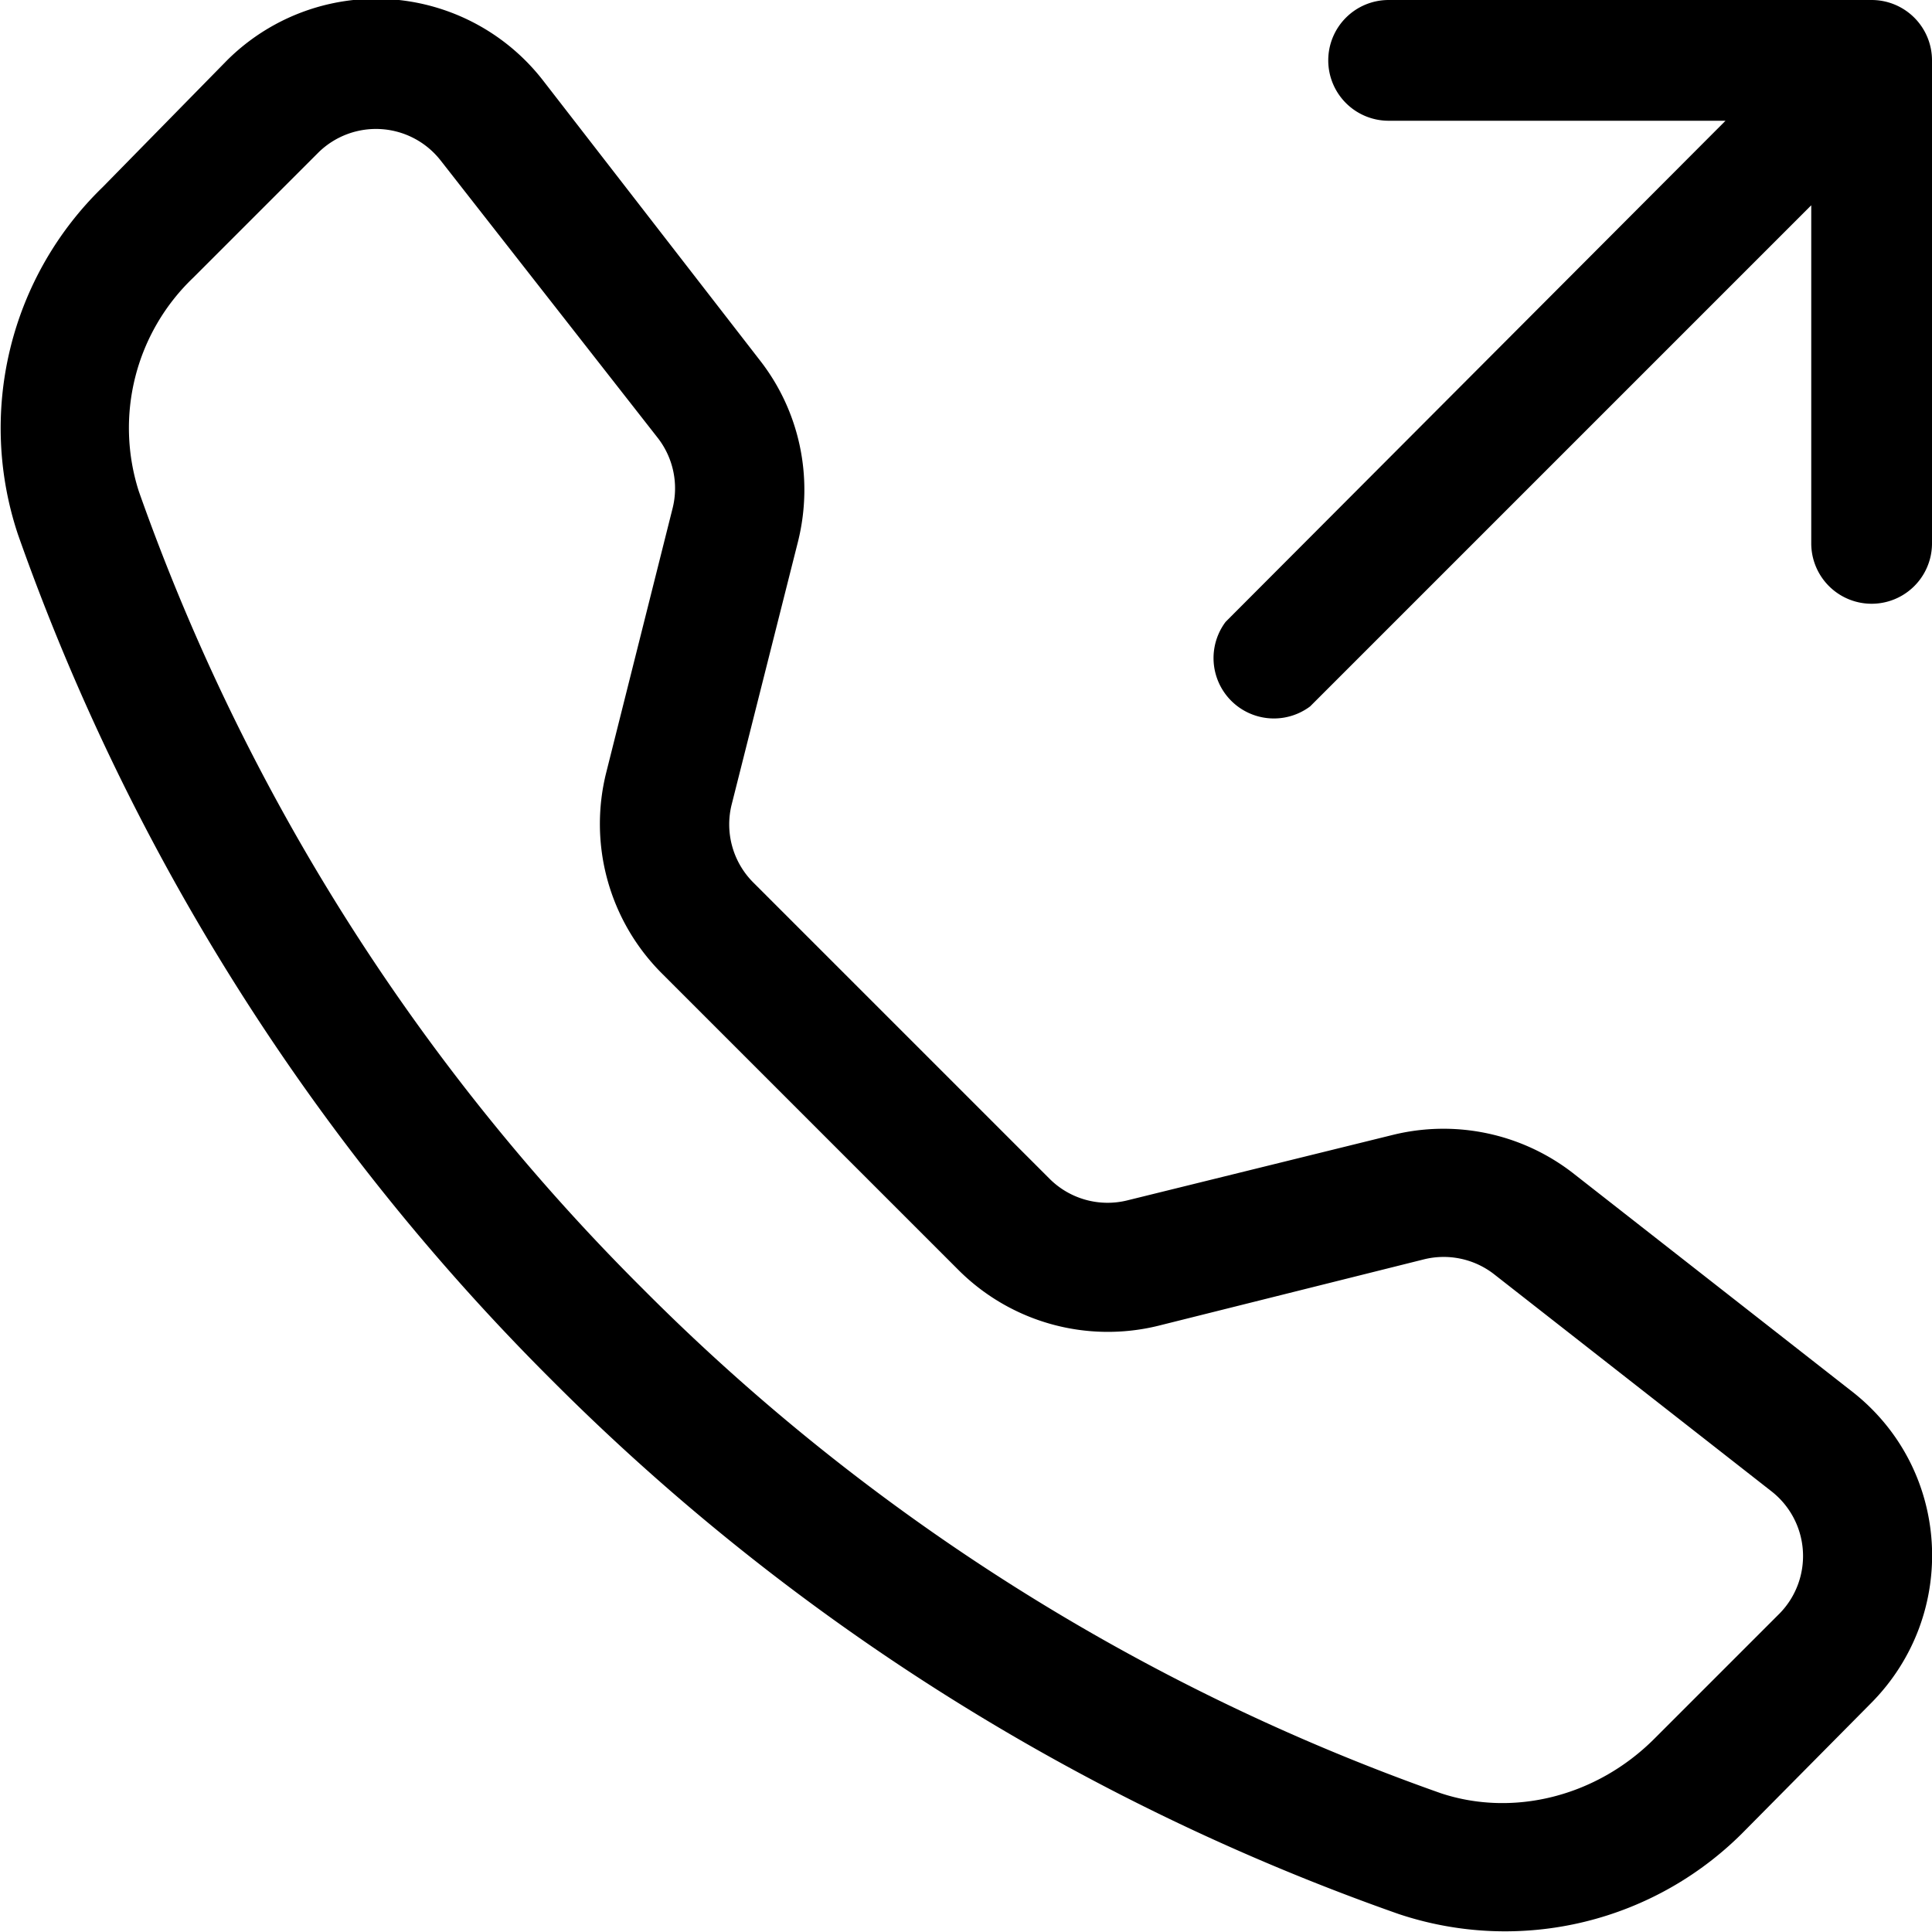 <svg viewBox="0 0 16 16"><path d="M3.65 1.33a.68.68 0 0 0-1.01-.07L1.6 2.3a1.72 1.72 0 0 0-.45 1.77 17.57 17.57 0 0 0 4.17 6.6 17.57 17.57 0 0 0 6.61 4.18c.6.2 1.29.03 1.77-.45l1.04-1.04a.68.68 0 0 0-.07-1.01l-2.3-1.8a.68.68 0 0 0-.58-.12l-2.2.55a1.75 1.75 0 0 1-1.65-.46L5.48 8.06a1.75 1.75 0 0 1-.46-1.66l.55-2.19a.68.68 0 0 0-.12-.58l-1.8-2.3zM1.88.5A1.75 1.75 0 0 1 4.5.67l1.79 2.31c.33.42.45.97.32 1.5l-.55 2.18a.68.68 0 0 0 .18.65l2.45 2.45a.68.68 0 0 0 .65.18l2.19-.54a1.75 1.75 0 0 1 1.49.31l2.3 1.8c.84.64.91 1.86.17 2.6l-1.03 1.04a2.78 2.78 0 0 1-2.88.7 18.63 18.63 0 0 1-7.01-4.42 18.63 18.63 0 0 1-4.42-7 2.78 2.78 0 0 1 .7-2.88L1.88.5zM11 .5a.5.5 0 0 1 .5-.5h4a.5.5 0 0 1 .5.5v4a.5.5 0 0 1-1 0V1.7l-4.15 4.15a.5.5 0 0 1-.7-.7L14.29 1H11.5a.5.5 0 0 1-.5-.5z"/></svg>